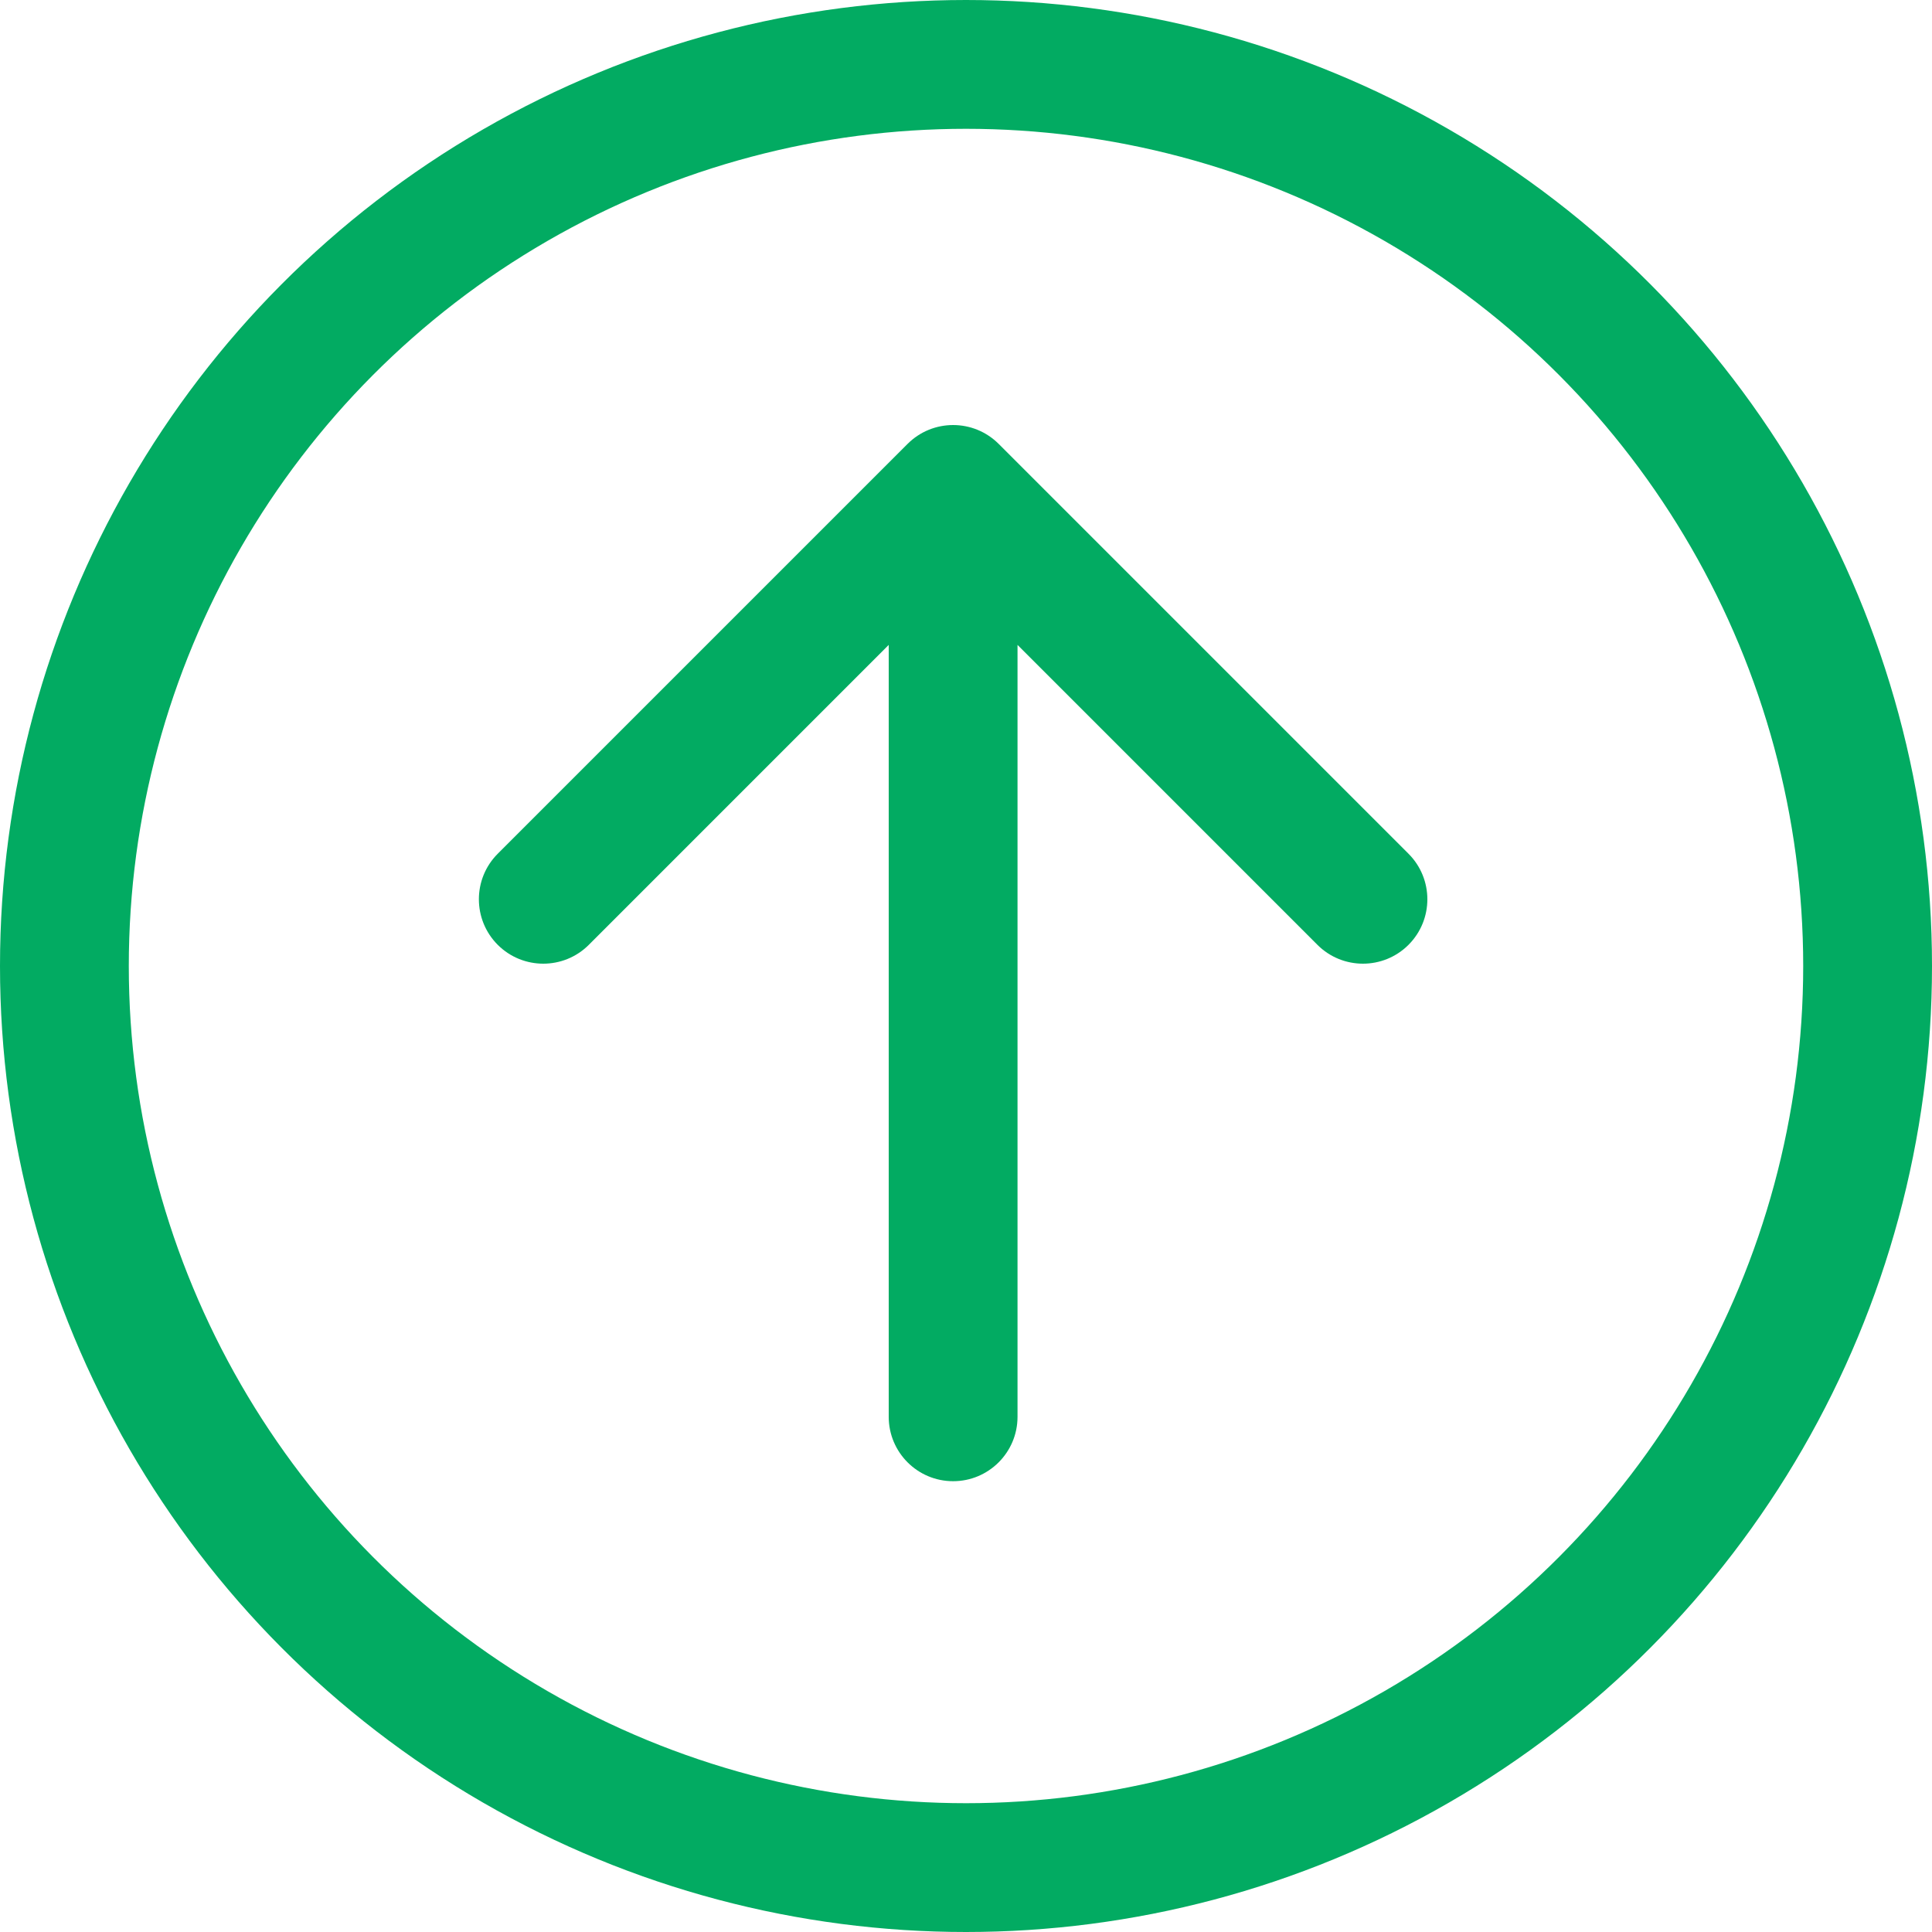 <svg width="24px" height="24px" viewBox="0 0 75 75" fill="none" xmlns="http://www.w3.org/2000/svg">
<circle cx="37.5" cy="37.5" r="35" stroke="#02AB62" stroke-width="5"/>
<path d="M34.5 55C34.5 56.381 35.619 57.5 37 57.5C38.381 57.5 39.5 56.381 39.5 55H34.5ZM38.768 17.232C37.791 16.256 36.209 16.256 35.232 17.232L19.322 33.142C18.346 34.118 18.346 35.701 19.322 36.678C20.299 37.654 21.882 37.654 22.858 36.678L37 22.535L51.142 36.678C52.118 37.654 53.701 37.654 54.678 36.678C55.654 35.701 55.654 34.118 54.678 33.142L38.768 17.232ZM39.5 55V19H34.5V55H39.5Z" fill="#02AB62"/>
</svg>
